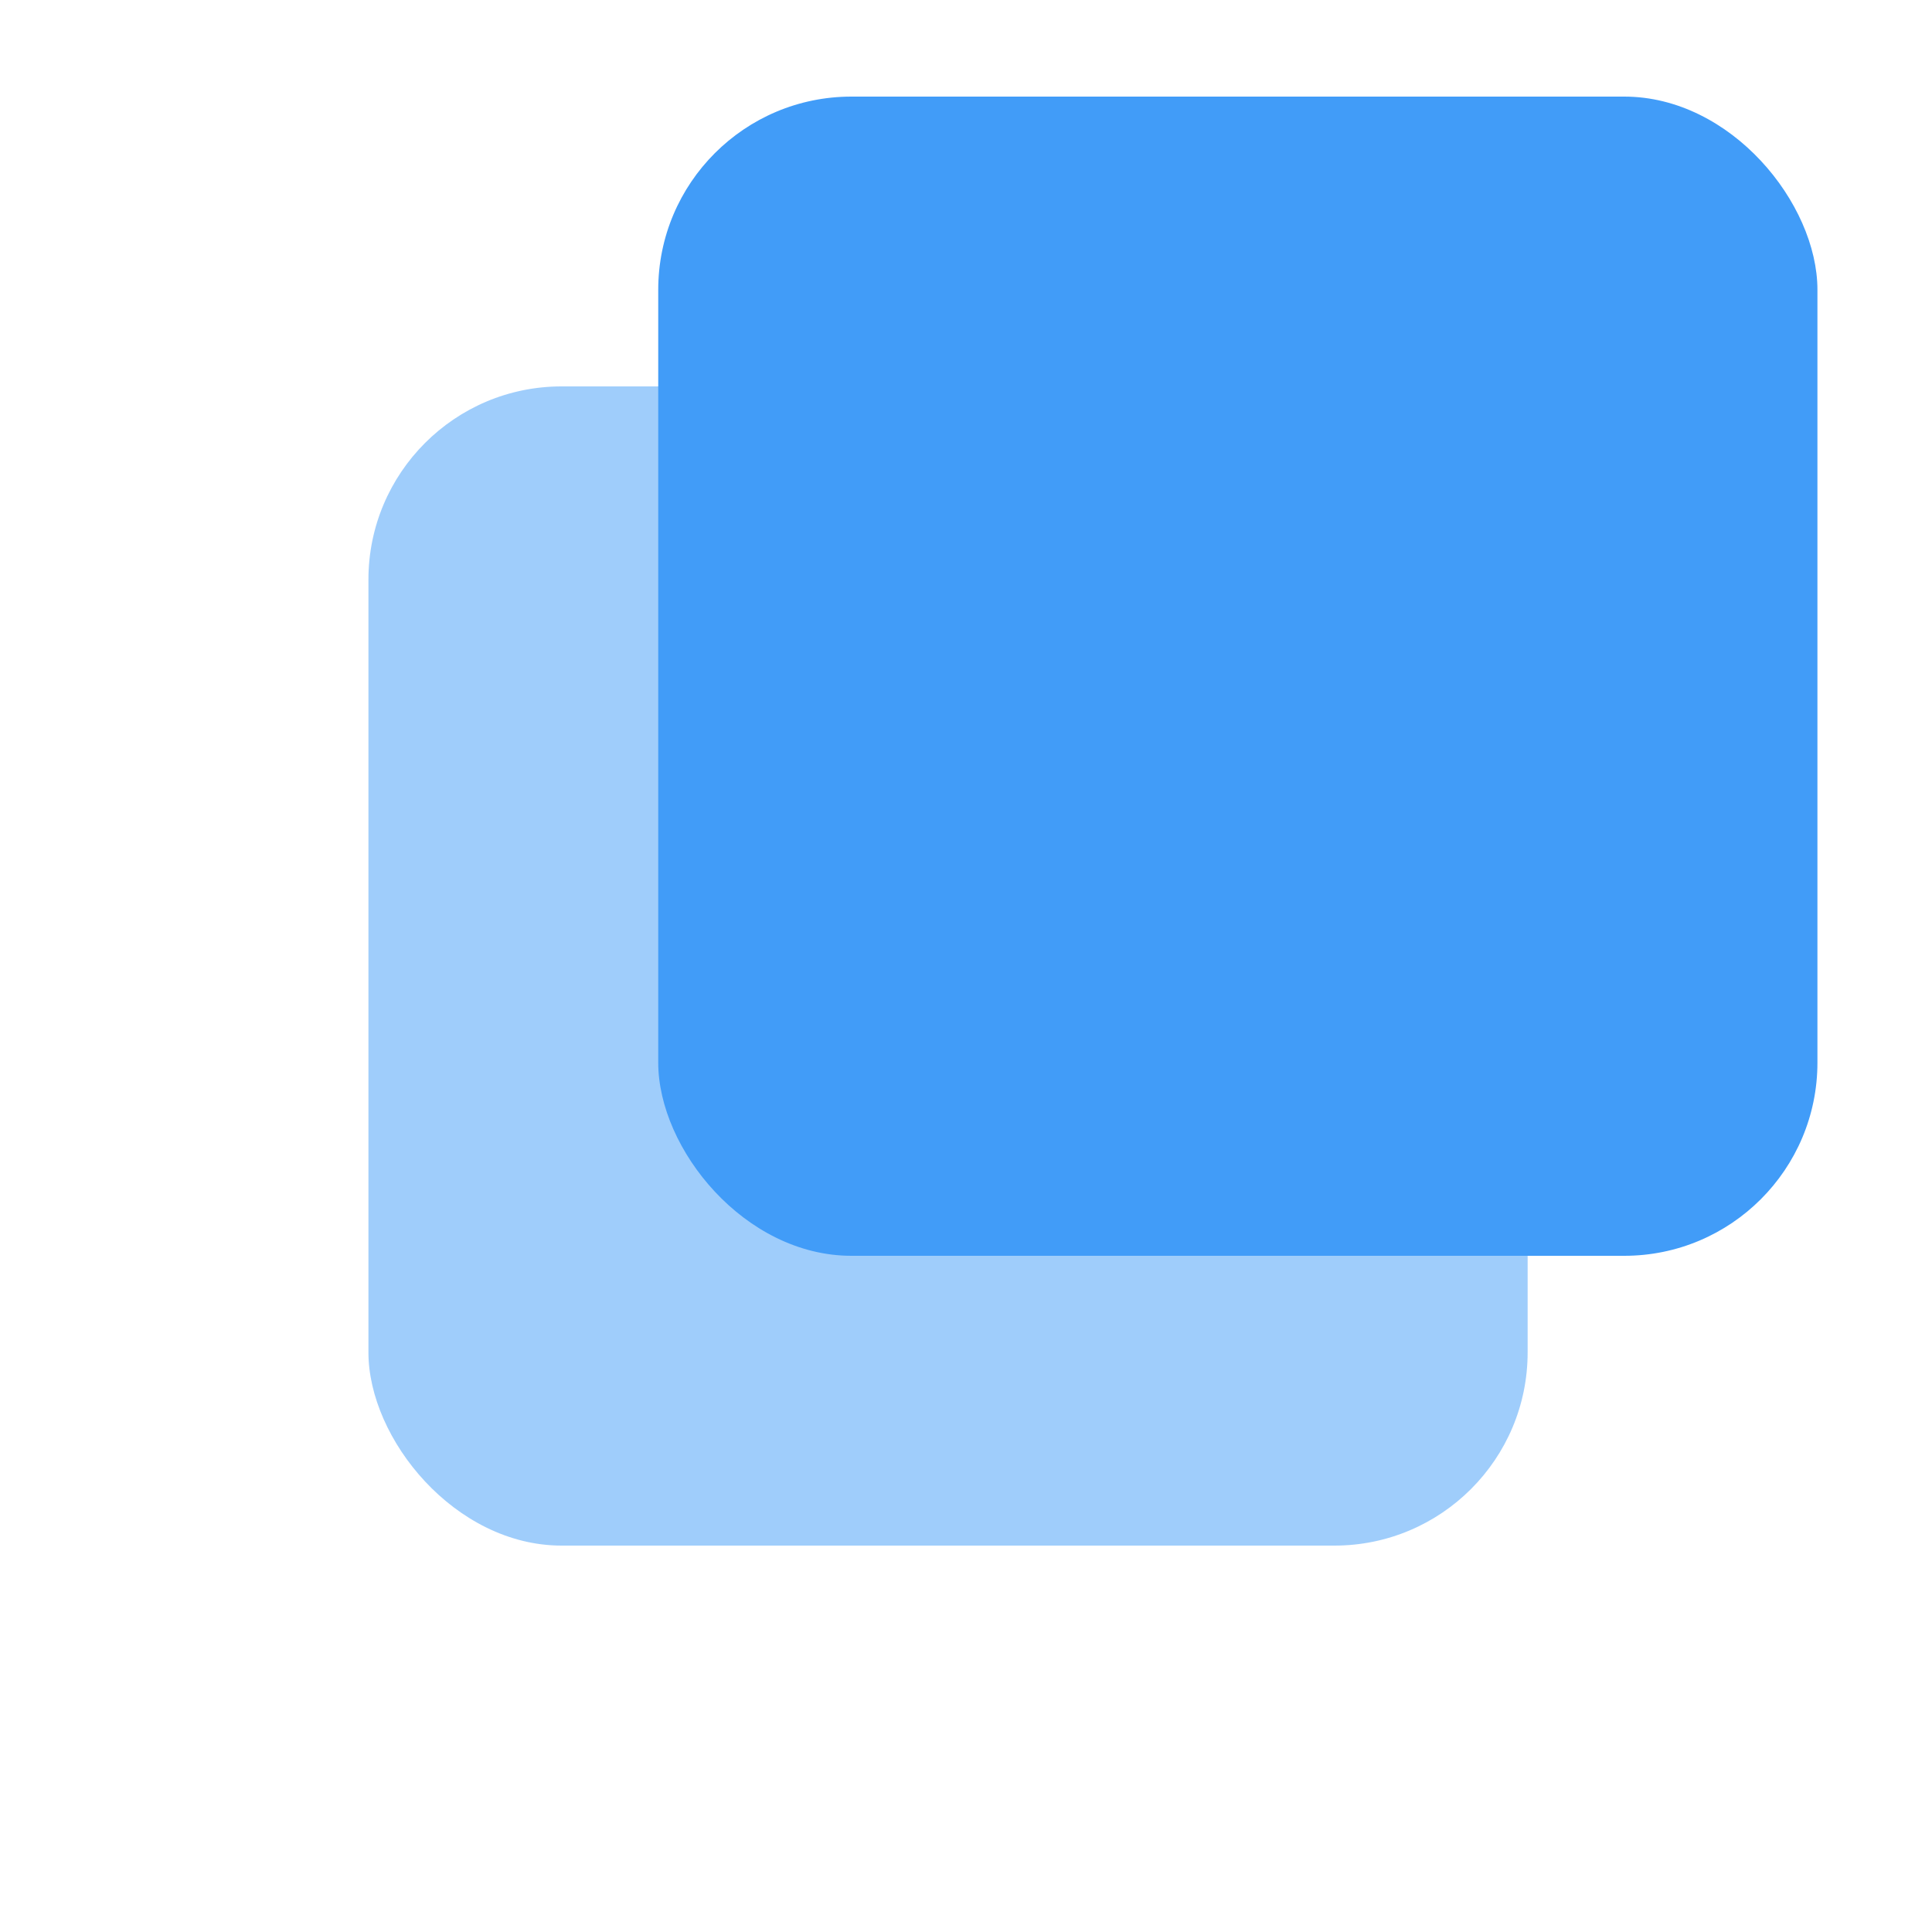 <?xml version="1.0" encoding="UTF-8"?>
<svg width="20px" height="20px" viewBox="0 0 20 20" version="1.1" xmlns="http://www.w3.org/2000/svg" xmlns:xlink="http://www.w3.org/1999/xlink">
    <!-- Generator: Sketch 48.2 (47327) - http://www.bohemiancoding.com/sketch -->
    <title>z213</title>
    <desc>Created with Sketch.</desc>
    <defs>
        <filter x="-45.9%" y="-45.9%" width="191.8%" height="191.8%" filterUnits="objectBoundingBox" id="filter-1">
            <feGaussianBlur stdDeviation="1.836" in="SourceGraphic"></feGaussianBlur>
        </filter>
    </defs>
    <g id="z216" stroke="none" stroke-width="1" fill="none" fill-rule="evenodd" transform="translate(-1, -8)">
        <g id="z213" transform="translate(4.814, 9)" fill="#419CF8">
            <rect id="z212" fill-opacity="0.5" filter="url(#filter-1)" x="0" y="3" width="12" height="12" rx="2"></rect>
            <rect id="z2011" x="3" y="0" width="12" height="12" rx="2"></rect>
        </g>
    </g>
</svg>